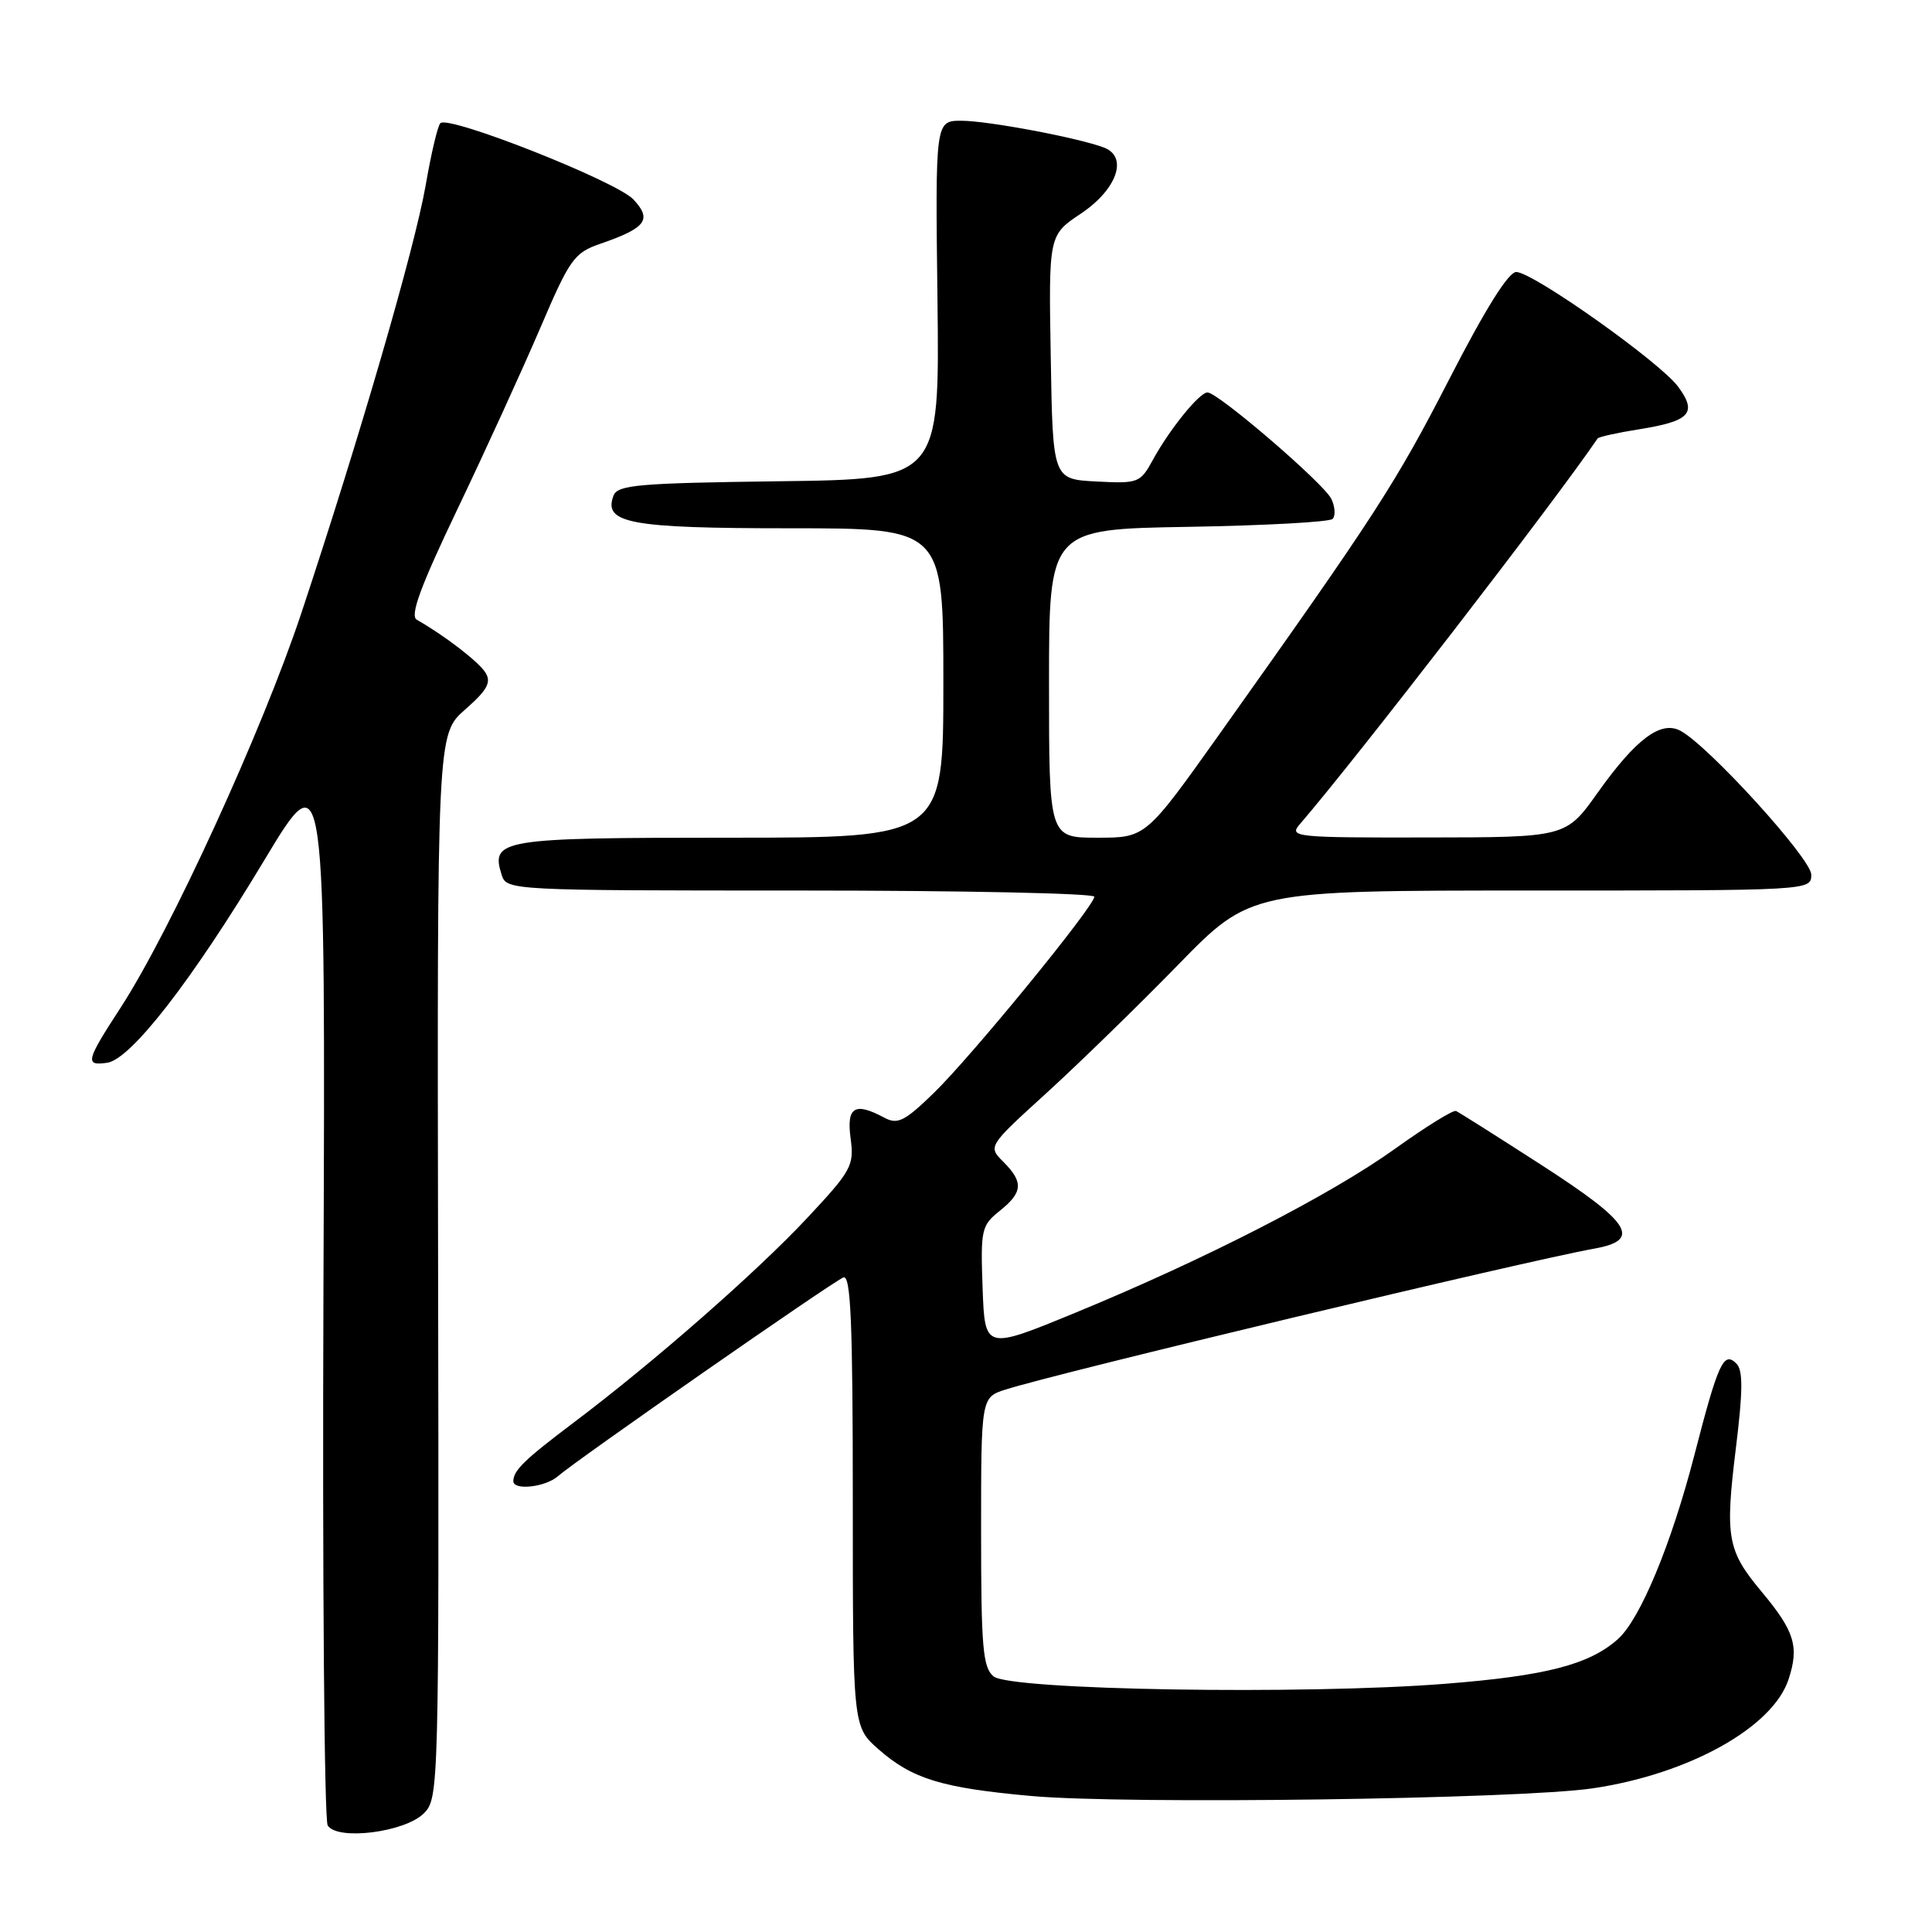 <?xml version="1.0" encoding="UTF-8" standalone="no"?>
<!DOCTYPE svg PUBLIC "-//W3C//DTD SVG 1.1//EN" "http://www.w3.org/Graphics/SVG/1.1/DTD/svg11.dtd" >
<svg xmlns="http://www.w3.org/2000/svg" xmlns:xlink="http://www.w3.org/1999/xlink" version="1.1" viewBox="0 0 256 256">
 <g >
 <path fill="currentColor"
d=" M 56.17 240.27 C 58.14 238.30 58.18 237.09 58.05 167.77 C 57.92 97.28 57.92 97.28 61.63 94.02 C 64.57 91.44 65.13 90.42 64.33 89.13 C 63.43 87.69 58.91 84.21 55.23 82.12 C 54.29 81.58 55.69 77.77 60.62 67.45 C 64.29 59.78 69.20 49.02 71.55 43.55 C 75.50 34.30 76.07 33.50 79.55 32.30 C 85.63 30.20 86.44 29.10 83.92 26.42 C 81.67 24.02 59.43 15.23 58.35 16.32 C 58.00 16.66 57.12 20.38 56.40 24.57 C 54.95 32.88 47.64 58.03 39.94 81.21 C 34.76 96.79 22.55 123.44 15.95 133.57 C 11.38 140.60 11.22 141.25 14.21 140.82 C 17.34 140.37 25.45 129.91 35.01 114.00 C 43.13 100.50 43.13 100.50 42.86 170.51 C 42.71 209.02 42.97 241.14 43.42 241.88 C 44.69 243.92 53.66 242.79 56.17 240.27 Z  M 211.00 236.97 C 223.74 235.10 234.89 228.91 236.99 222.53 C 238.42 218.18 237.80 216.15 233.43 210.92 C 228.87 205.46 228.56 203.75 230.01 191.91 C 230.95 184.26 230.97 181.57 230.08 180.68 C 228.39 178.99 227.67 180.57 224.50 192.86 C 221.44 204.68 217.31 214.61 214.36 217.21 C 210.56 220.58 204.81 222.06 191.50 223.11 C 172.75 224.59 133.84 223.95 131.65 222.13 C 130.23 220.95 130.00 218.28 130.00 202.96 C 130.00 185.16 130.00 185.16 133.25 184.12 C 140.17 181.91 202.09 167.09 211.25 165.45 C 217.56 164.32 216.12 162.03 204.30 154.40 C 198.42 150.61 193.30 147.37 192.93 147.21 C 192.55 147.05 188.92 149.30 184.86 152.21 C 176.32 158.33 159.66 166.88 142.50 173.94 C 130.50 178.88 130.50 178.88 130.20 170.69 C 129.92 162.94 130.04 162.39 132.45 160.46 C 135.54 158.00 135.64 156.64 132.95 153.95 C 130.90 151.90 130.90 151.90 138.70 144.80 C 142.99 140.89 150.82 133.26 156.10 127.85 C 165.70 118.00 165.70 118.00 202.85 118.00 C 240.00 118.00 240.00 118.00 240.00 115.89 C 240.00 113.79 226.42 98.85 222.68 96.84 C 220.08 95.43 216.78 97.90 211.71 105.02 C 207.50 110.95 207.50 110.95 189.10 110.97 C 171.66 111.00 170.77 110.91 172.20 109.25 C 179.45 100.87 206.05 66.42 211.69 58.10 C 211.84 57.89 214.29 57.34 217.15 56.89 C 223.94 55.81 224.94 54.74 222.37 51.25 C 219.99 48.01 203.21 36.11 200.92 36.04 C 199.89 36.02 196.84 40.89 192.03 50.25 C 184.92 64.08 182.32 68.10 161.60 97.25 C 151.82 111.00 151.82 111.00 145.41 111.00 C 139.00 111.00 139.00 111.00 139.00 90.56 C 139.00 70.12 139.00 70.12 157.42 69.81 C 167.55 69.64 176.17 69.17 176.58 68.76 C 176.98 68.35 176.91 67.16 176.41 66.11 C 175.45 64.08 161.39 52.00 160.00 52.00 C 158.93 52.00 154.97 56.89 152.77 60.92 C 151.09 63.99 150.84 64.09 145.27 63.80 C 139.50 63.50 139.50 63.50 139.23 47.33 C 138.95 31.16 138.95 31.16 143.23 28.30 C 148.00 25.10 149.52 20.80 146.30 19.56 C 142.95 18.27 130.89 16.00 127.40 16.00 C 123.93 16.00 123.93 16.00 124.22 39.75 C 124.50 63.50 124.50 63.50 103.21 63.77 C 84.64 64.01 81.84 64.25 81.30 65.66 C 79.89 69.34 83.42 70.00 104.69 70.00 C 125.00 70.00 125.00 70.00 125.00 90.50 C 125.00 111.00 125.00 111.00 96.62 111.00 C 66.26 111.00 64.98 111.21 66.48 115.95 C 67.13 117.97 67.71 118.00 106.07 118.00 C 127.48 118.00 145.00 118.37 145.00 118.82 C 145.00 120.08 128.72 139.99 123.71 144.85 C 119.85 148.59 118.94 149.04 117.18 148.10 C 113.25 145.99 112.15 146.67 112.71 150.84 C 113.19 154.46 112.84 155.10 106.94 161.41 C 100.21 168.60 86.57 180.55 76.00 188.51 C 69.53 193.39 68.04 194.82 68.02 196.25 C 67.99 197.53 72.26 197.07 73.92 195.61 C 76.32 193.50 110.32 169.83 111.75 169.27 C 112.73 168.89 113.00 175.19 113.00 198.79 C 113.00 228.79 113.00 228.79 116.41 231.79 C 120.89 235.72 124.79 236.91 136.66 237.98 C 149.25 239.11 201.17 238.40 211.00 236.97 Z "/>
</g>
</svg>
